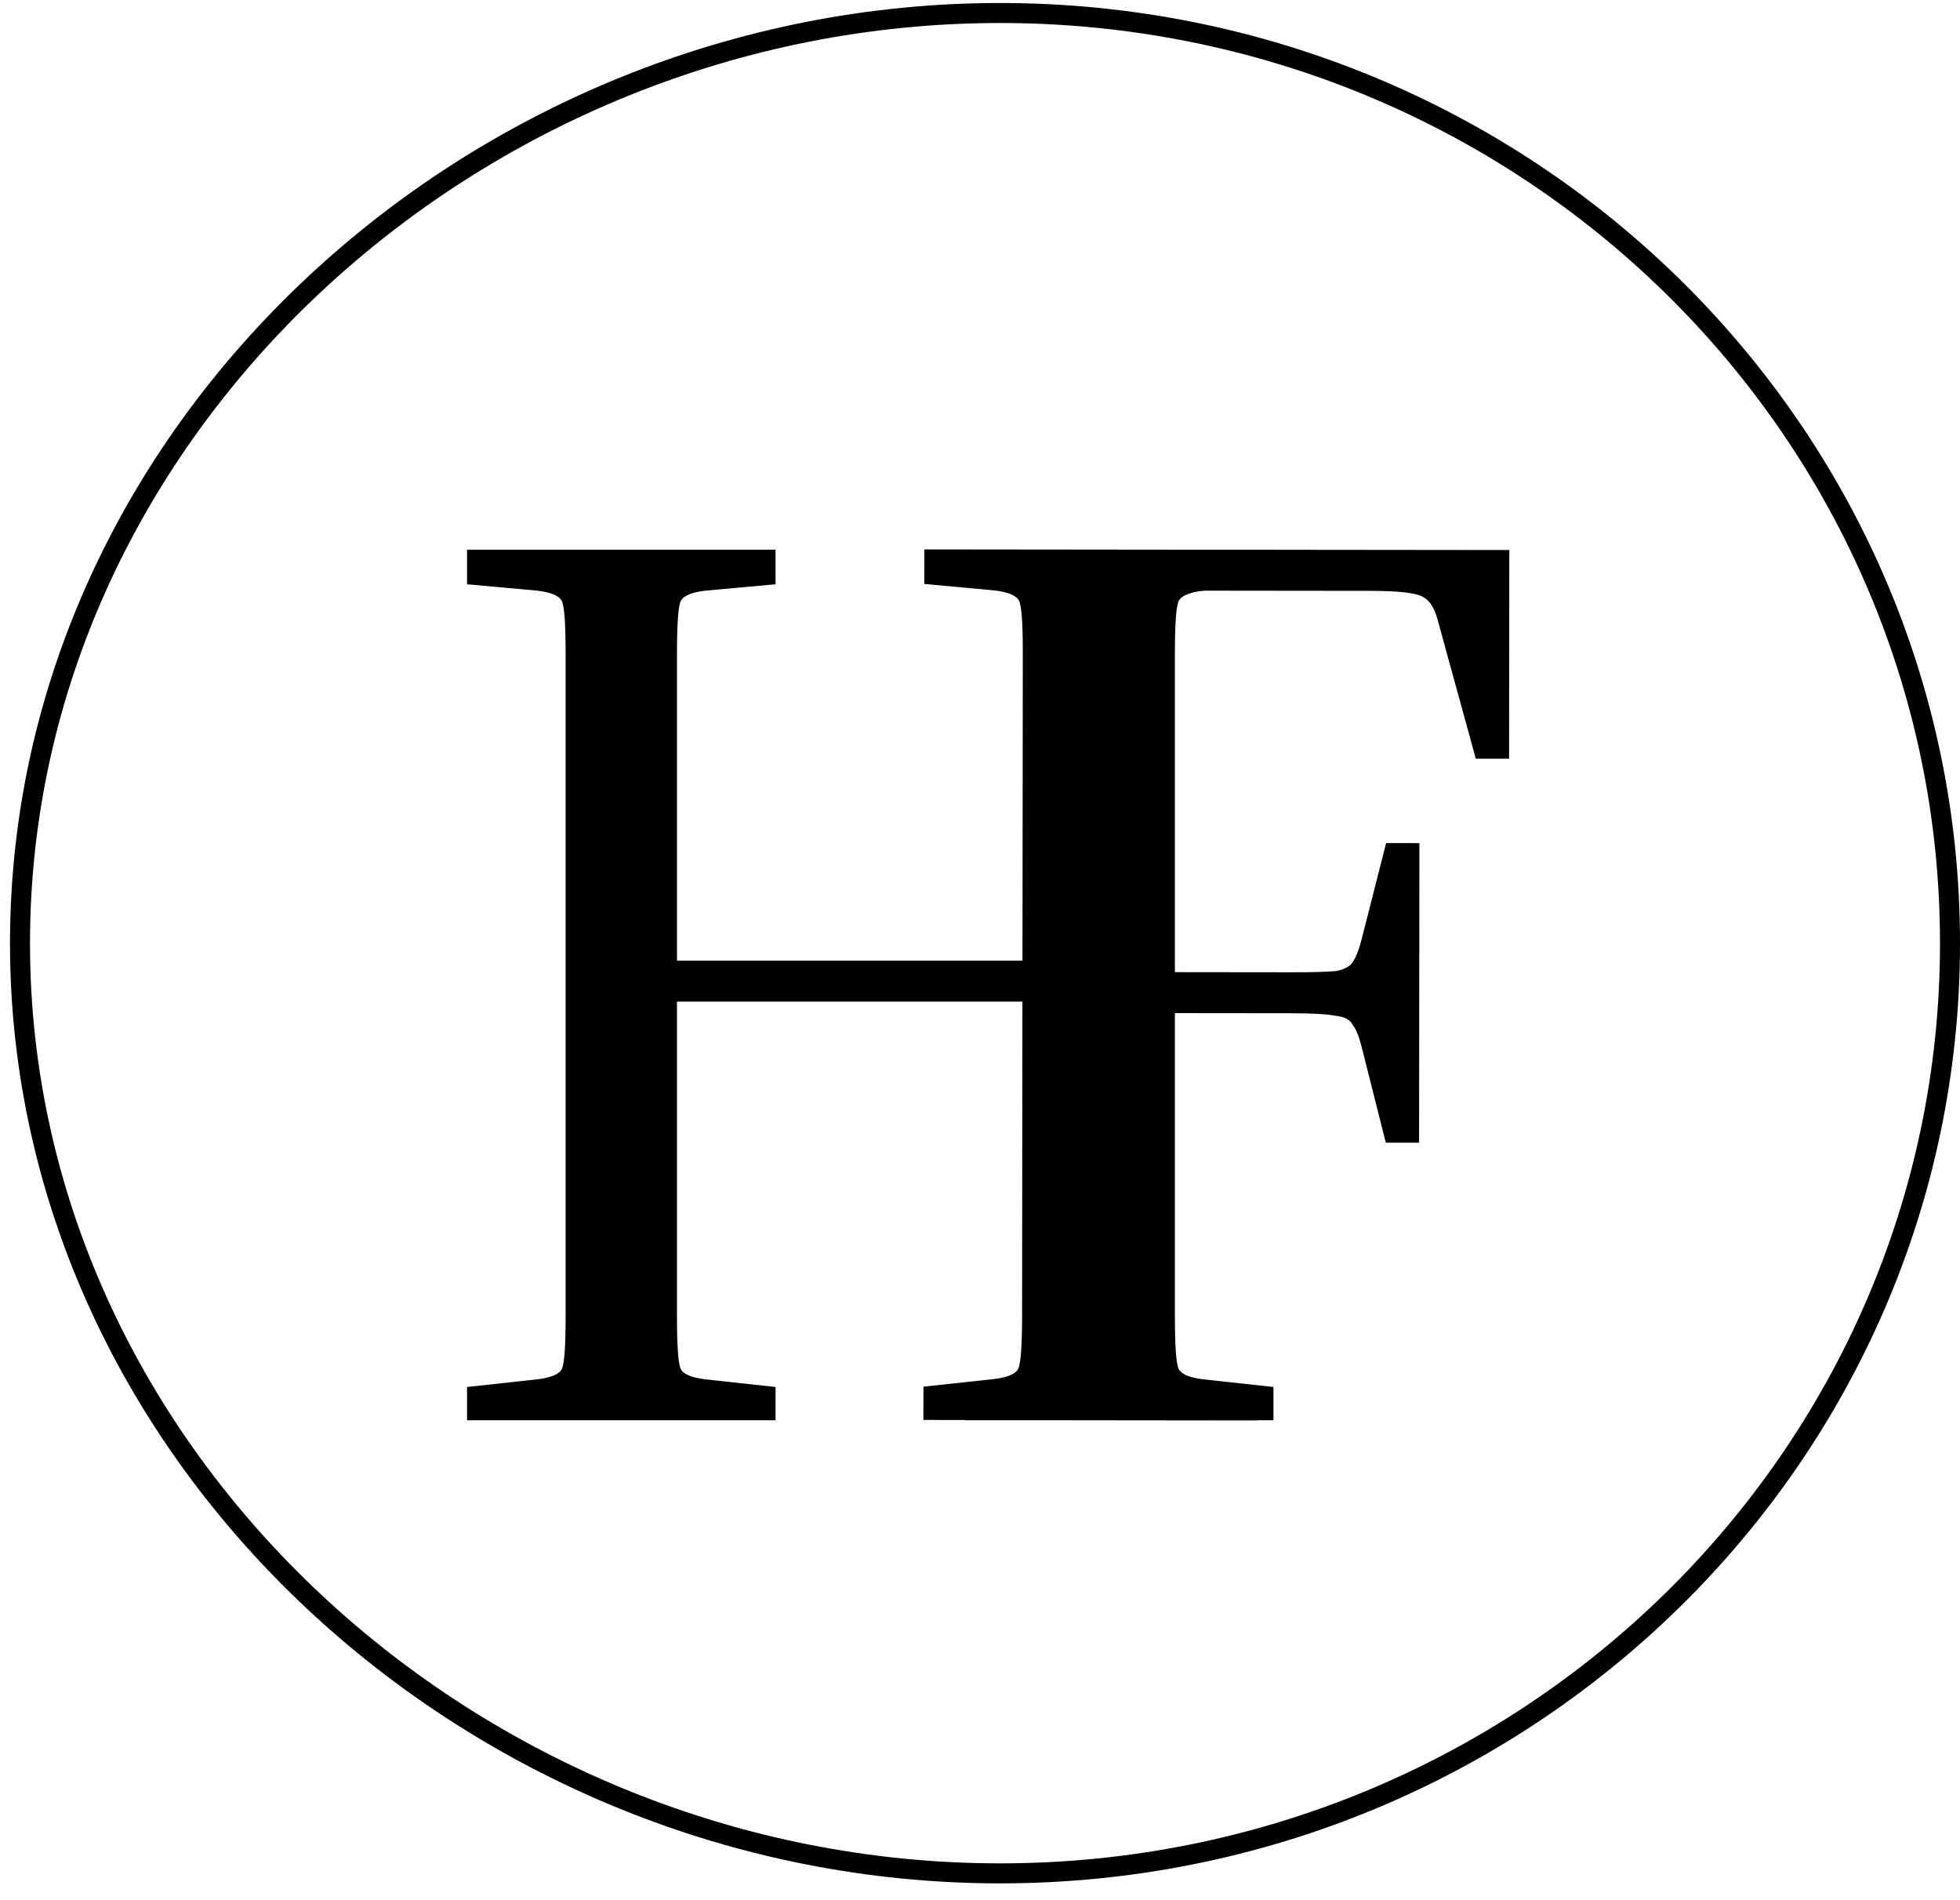 <svg width="98" height="95" viewBox="0 0 98 95" fill="none" xmlns="http://www.w3.org/2000/svg">
<path d="M63.673 69.336V71H48.249V69.336L51.769 68.952C52.452 68.867 52.857 68.696 52.985 68.44C53.113 68.184 53.177 67.309 53.177 65.816V50.072H33.849V65.816C33.849 67.309 33.913 68.184 34.041 68.44C34.169 68.696 34.575 68.867 35.257 68.952L38.777 69.336V71H23.353V69.336L26.873 68.952C27.556 68.867 27.961 68.696 28.089 68.44C28.217 68.184 28.281 67.309 28.281 65.816V32.664C28.281 31.171 28.217 30.296 28.089 30.04C27.961 29.784 27.556 29.613 26.873 29.528L23.353 29.208V27.48H38.777V29.208L35.257 29.528C34.575 29.613 34.169 29.784 34.041 30.04C33.913 30.296 33.849 31.171 33.849 32.664V48.024H53.177V32.664C53.177 31.171 53.113 30.296 52.985 30.04C52.857 29.784 52.452 29.613 51.769 29.528L48.249 29.208V27.48H63.673V29.208L60.153 29.528C59.471 29.613 59.065 29.784 58.937 30.04C58.809 30.296 58.745 31.171 58.745 32.664V65.816C58.745 67.309 58.809 68.184 58.937 68.44C59.065 68.696 59.471 68.867 60.153 68.952L63.673 69.336Z" fill="black"/>
<path d="M69.306 42.145L70.97 42.147L70.954 57.123L69.29 57.121L68.079 52.32C67.951 51.808 67.802 51.445 67.632 51.232C67.504 50.976 67.227 50.826 66.8 50.783C66.374 50.697 65.648 50.654 64.624 50.653L56.688 50.644L56.672 65.812C56.67 67.305 56.733 68.201 56.861 68.5C56.989 68.756 57.394 68.906 58.077 68.949L62.876 69.339L62.874 71.003L46.17 70.984L46.172 69.32L49.693 68.94C50.375 68.856 50.781 68.686 50.909 68.43C51.038 68.174 51.102 67.299 51.104 65.806L51.14 32.654C51.142 31.16 51.079 30.286 50.951 30.03C50.823 29.773 50.418 29.602 49.735 29.516L46.216 29.192L46.218 27.465L75.466 27.496L75.454 37.928L73.79 37.926L71.942 31.204C71.772 30.479 71.516 30.031 71.175 29.86C70.877 29.646 69.981 29.538 68.487 29.537L56.711 29.524L56.691 48.596L64.627 48.605C65.651 48.606 66.376 48.585 66.803 48.543C67.23 48.458 67.507 48.309 67.635 48.096C67.806 47.84 67.956 47.456 68.085 46.944L69.306 42.145Z" fill="black"/>
<path d="M97.5 47.15C97.5 72.831 76.234 93.65 50 93.65C23.767 93.65 1 72.831 1 47.15C1 21.469 23.767 0.65 50 0.65C76.234 0.65 97.5 21.469 97.5 47.15Z" stroke="black"/>
</svg>
